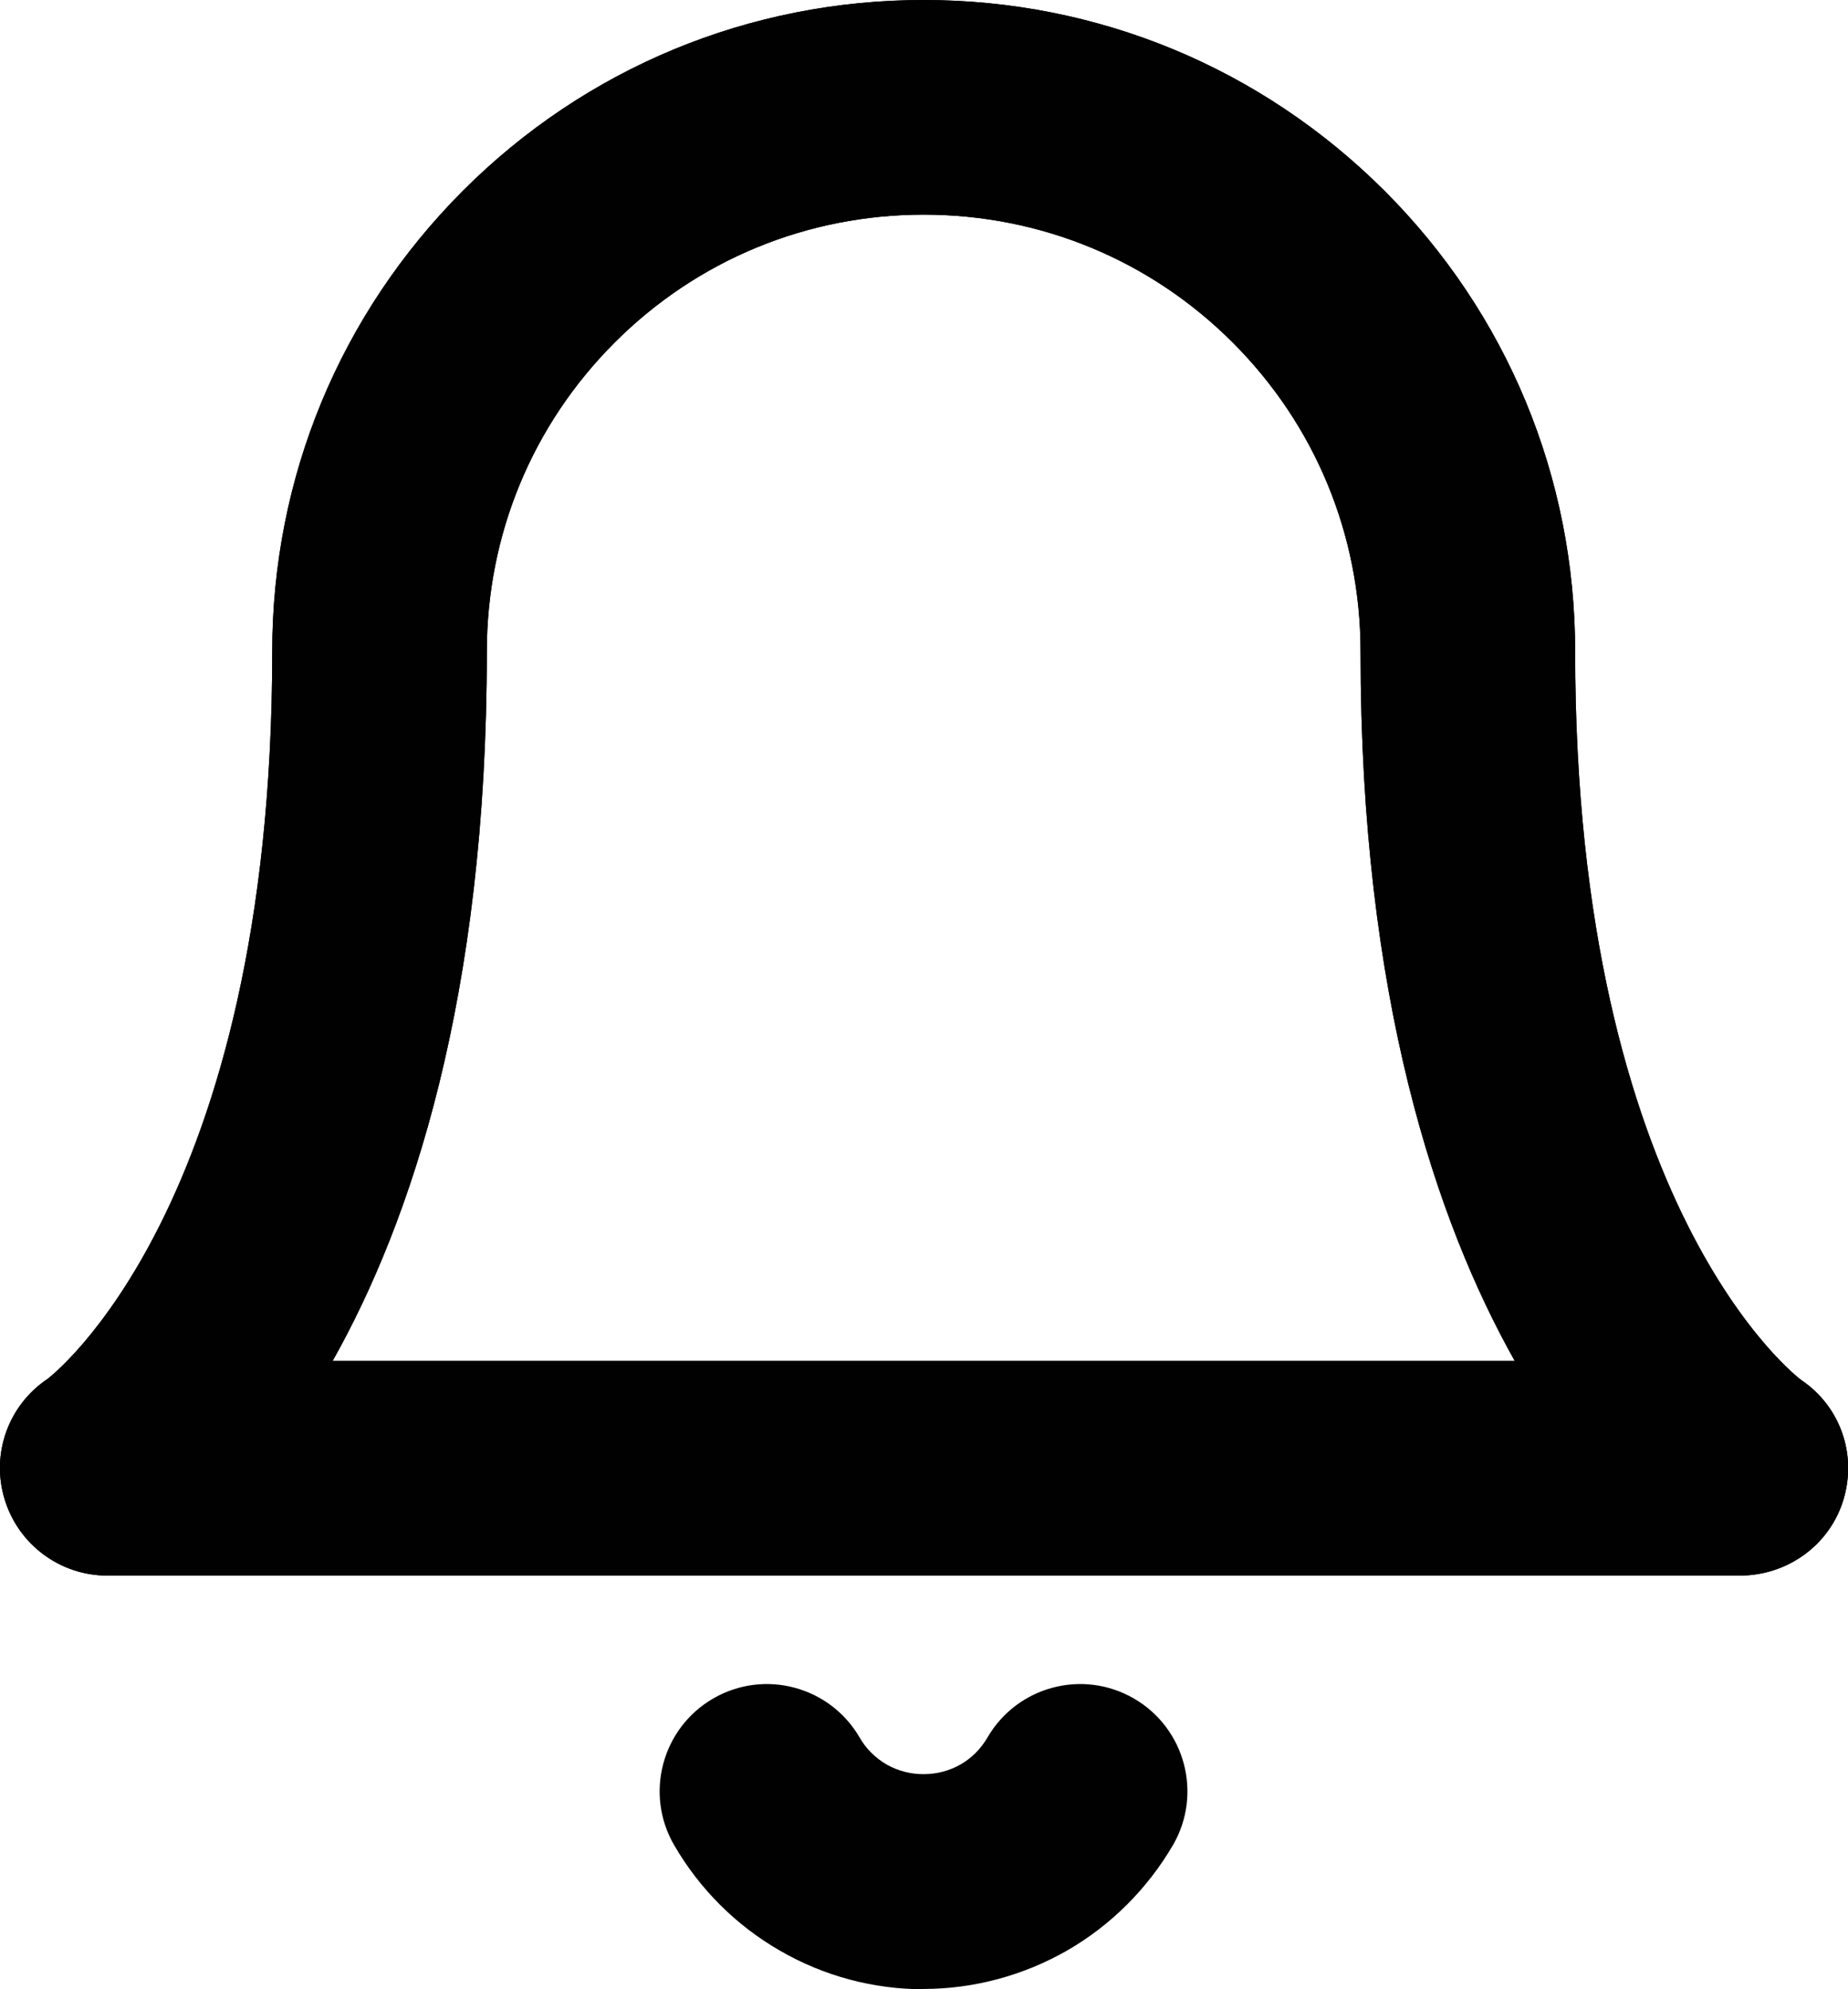 <?xml version="1.0" encoding="UTF-8"?>
<svg id="Camada_2" data-name="Camada 2" xmlns="http://www.w3.org/2000/svg" viewBox="0 0 60.28 64.87">
  <defs>
    <style>
      .cls-1 {
        fill: #010101;
        stroke-width: 0px;
      }
    </style>
  </defs>
  <g id="Camada_1-2" data-name="Camada 1">
    <path class="cls-1" d="M56.75,51.38H3.5c-1.54,0-2.9-1.01-3.35-2.49-.45-1.48.12-3.07,1.41-3.93.02-.02,7.32-5.51,7.32-23.71,0-5.68,2.21-11.01,6.22-15.03C19.11,2.21,24.45,0,30.13,0s11.01,2.21,15.03,6.22c4.01,4.01,6.22,9.35,6.22,15.03,0,18.2,7.3,23.7,7.37,23.75,1.28.86,1.83,2.43,1.38,3.91-.45,1.48-1.83,2.47-3.38,2.47ZM10.84,44.38h38.57c-2.55-4.53-5.03-11.83-5.03-23.13,0-3.81-1.48-7.39-4.17-10.08-2.69-2.69-6.27-4.17-10.08-4.17s-7.39,1.48-10.08,4.17c-2.69,2.69-4.17,6.27-4.17,10.08,0,11.3-2.48,18.6-5.03,23.13Z"/>
    <path class="cls-1" d="M56.75,51.38H3.5c-1.54,0-2.9-1.01-3.35-2.49-.45-1.48.12-3.07,1.41-3.93.02-.02,7.32-5.51,7.32-23.71,0-5.68,2.21-11.01,6.22-15.03C19.11,2.21,24.45,0,30.13,0s11.01,2.21,15.03,6.22c4.01,4.01,6.22,9.35,6.22,15.03,0,18.2,7.3,23.7,7.37,23.75,1.28.86,1.83,2.43,1.38,3.91-.45,1.48-1.83,2.47-3.38,2.47ZM10.84,44.38h38.57c-2.55-4.53-5.03-11.83-5.03-23.13,0-3.81-1.48-7.39-4.17-10.08-2.69-2.69-6.27-4.17-10.08-4.17s-7.39,1.48-10.08,4.17c-2.69,2.69-4.17,6.27-4.17,10.08,0,11.3-2.48,18.6-5.03,23.13Z"/>
    <path class="cls-1" d="M30.14,64.87c-1.65,0-3.27-.43-4.7-1.26-1.43-.82-2.62-2.01-3.45-3.44-.97-1.67-.4-3.81,1.27-4.78,1.67-.97,3.81-.4,4.78,1.27.21.37.52.67.88.88.73.42,1.68.42,2.41,0,.37-.21.67-.52.88-.88.97-1.67,3.11-2.24,4.78-1.27,1.67.97,2.24,3.11,1.27,4.78-.83,1.42-2.02,2.61-3.44,3.43-1.43.82-3.05,1.26-4.7,1.26Z"/>
  </g>
</svg>
